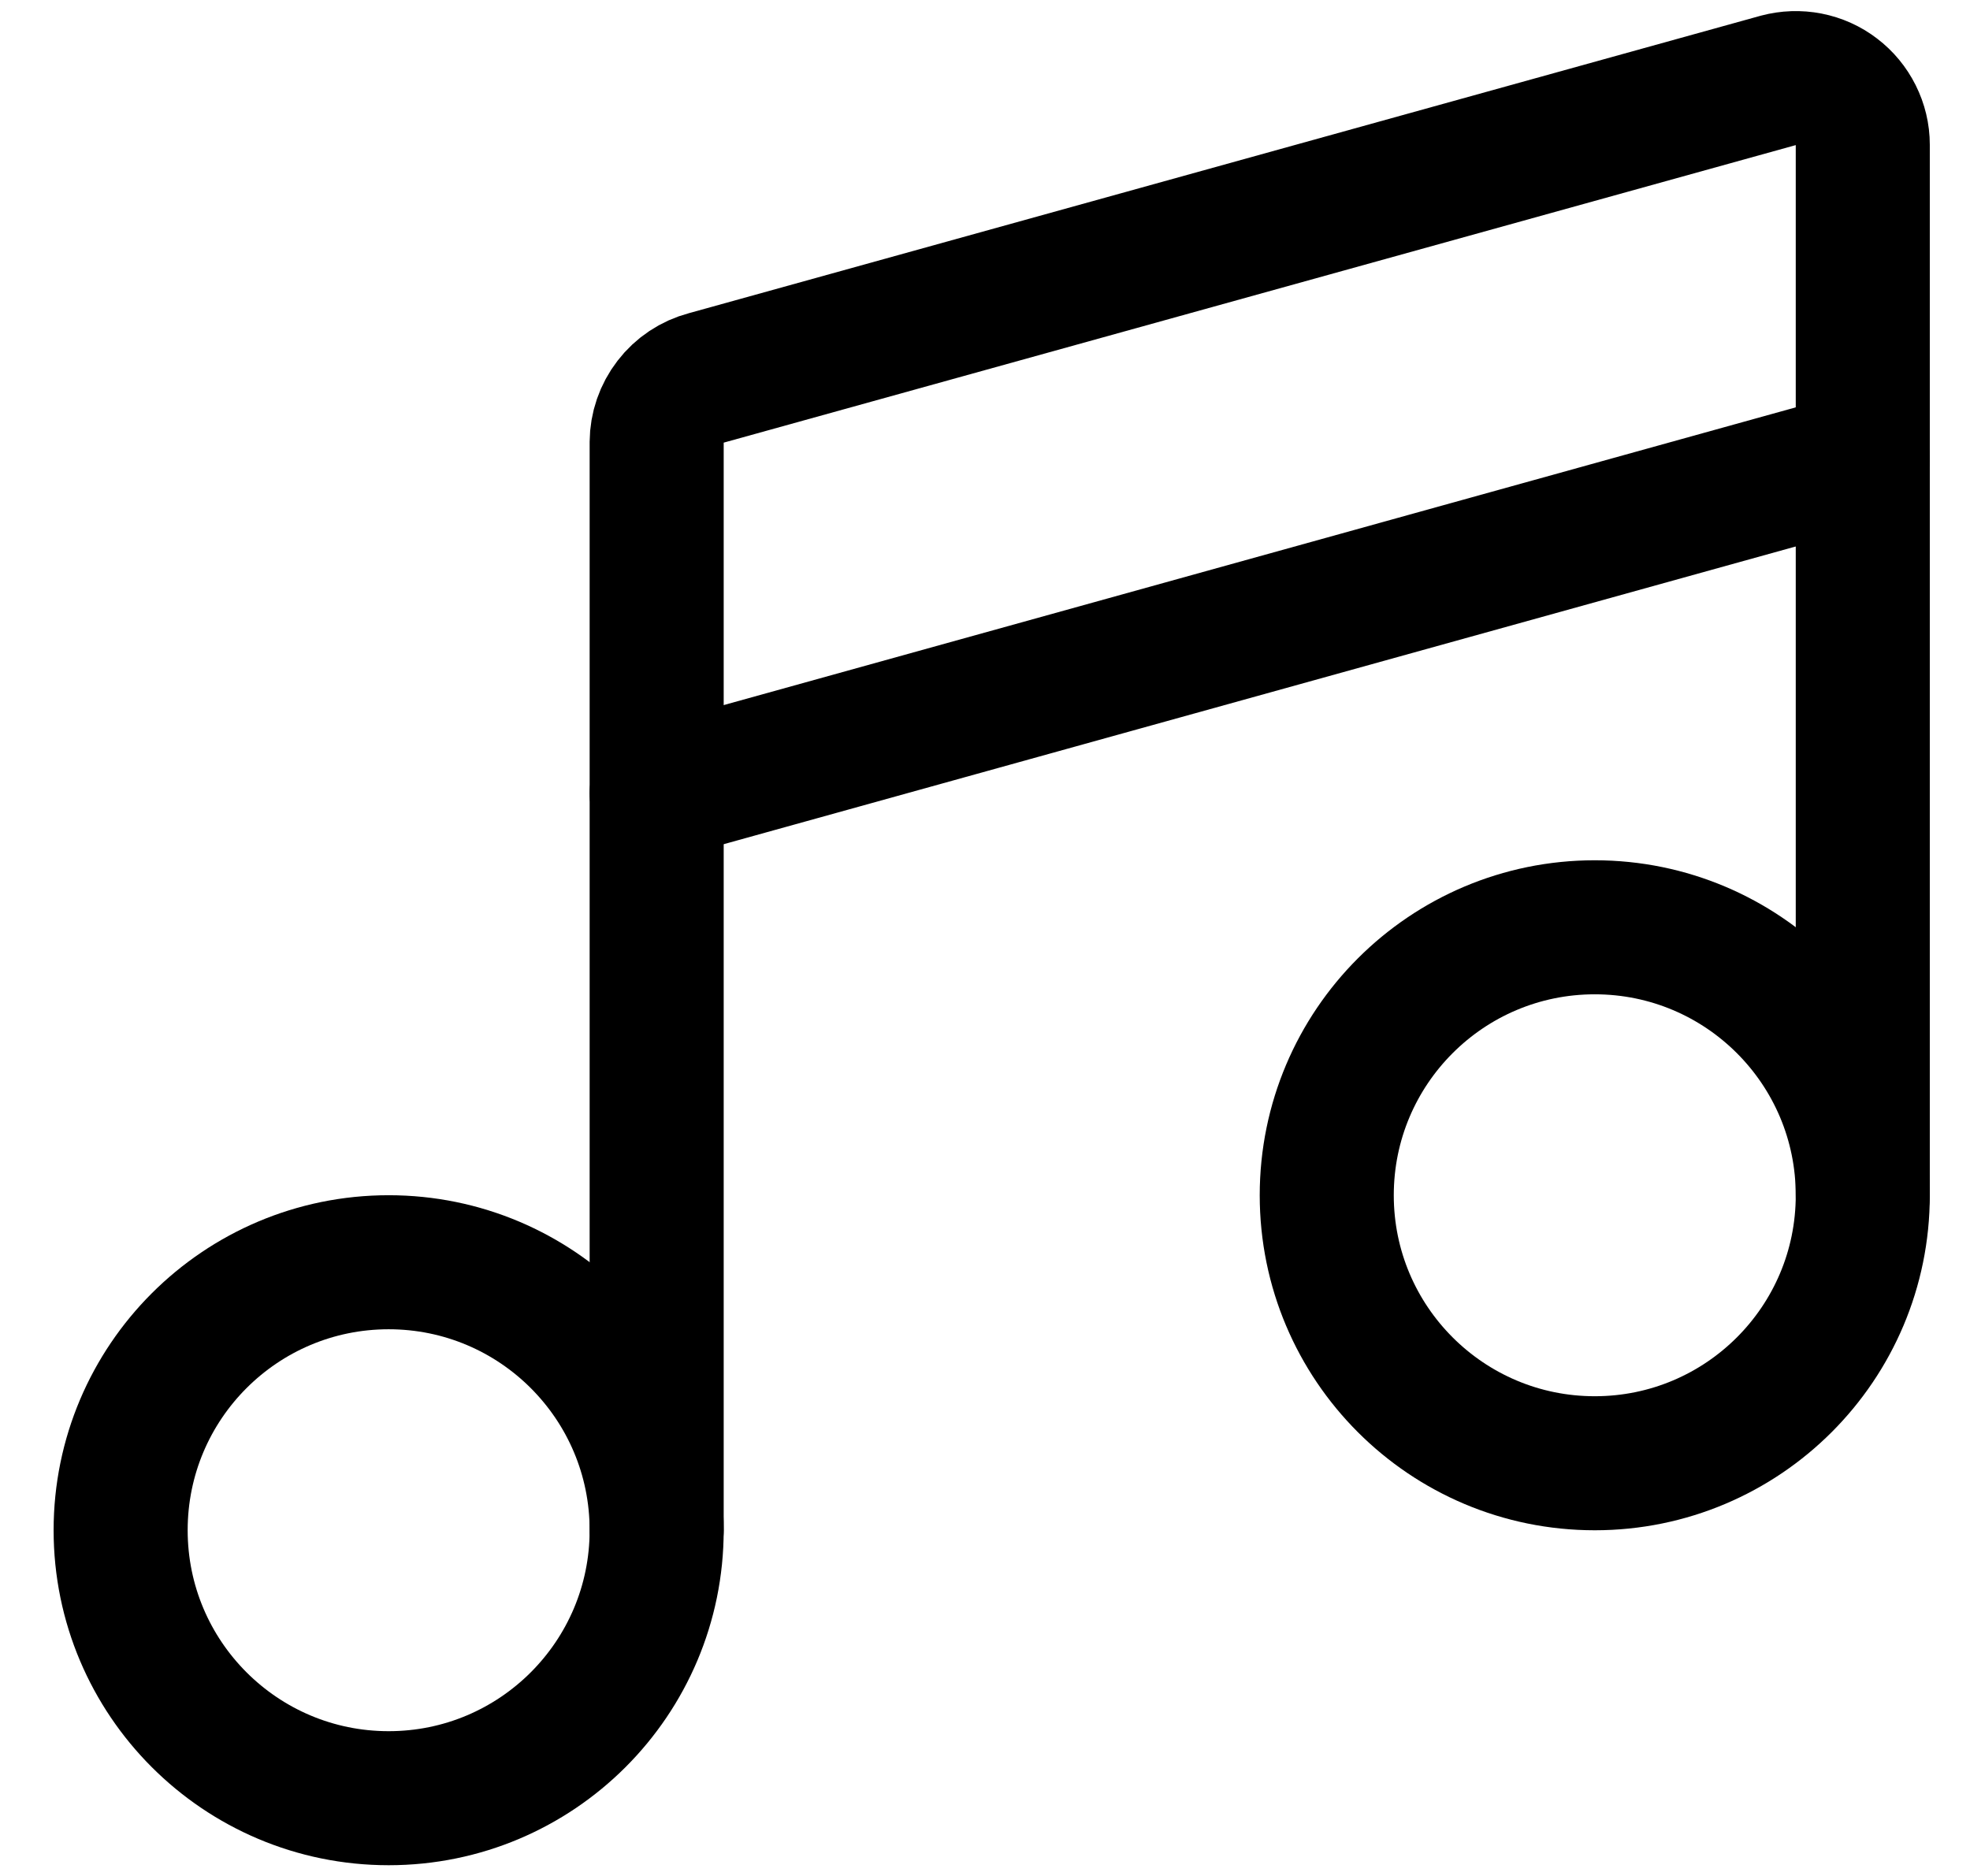 <?xml version="1.0" encoding="UTF-8"?> <svg xmlns="http://www.w3.org/2000/svg" width="21" height="20" viewBox="0 0 21 20" fill="none"><g clip-path="url(#clip0_124_1053)"><path d="M4.143 19.171C5.721 19.171 7 17.892 7 16.314C7 14.736 5.721 13.457 4.143 13.457C2.565 13.457 1.286 14.736 1.286 16.314C1.286 17.892 2.565 19.171 4.143 19.171Z" stroke="black" stroke-width="1.429" stroke-linecap="round" stroke-linejoin="round"></path><path d="M17 15.6C18.578 15.6 19.857 14.321 19.857 12.743C19.857 11.165 18.578 9.886 17 9.886C15.422 9.886 14.143 11.165 14.143 12.743C14.143 14.321 15.422 15.6 17 15.6Z" stroke="black" stroke-width="1.429" stroke-linecap="round" stroke-linejoin="round"></path><path d="M19.857 12.743V1.543C19.857 1.433 19.831 1.326 19.782 1.228C19.733 1.13 19.663 1.045 19.576 0.979C19.489 0.912 19.388 0.867 19.281 0.846C19.174 0.825 19.063 0.829 18.957 0.857L7.529 4.029C7.378 4.069 7.244 4.158 7.149 4.282C7.053 4.406 7.001 4.558 7 4.714V16.314" stroke="black" stroke-width="1.429" stroke-linecap="round" stroke-linejoin="round"></path><path d="M7 8.457L19.857 4.886" stroke="black" stroke-width="1.429" stroke-linecap="round" stroke-linejoin="round"></path></g><defs><clipPath id="clip0_124_1053"><rect width="20" height="20" fill="white" transform="translate(0.572)"></rect></clipPath></defs></svg> 